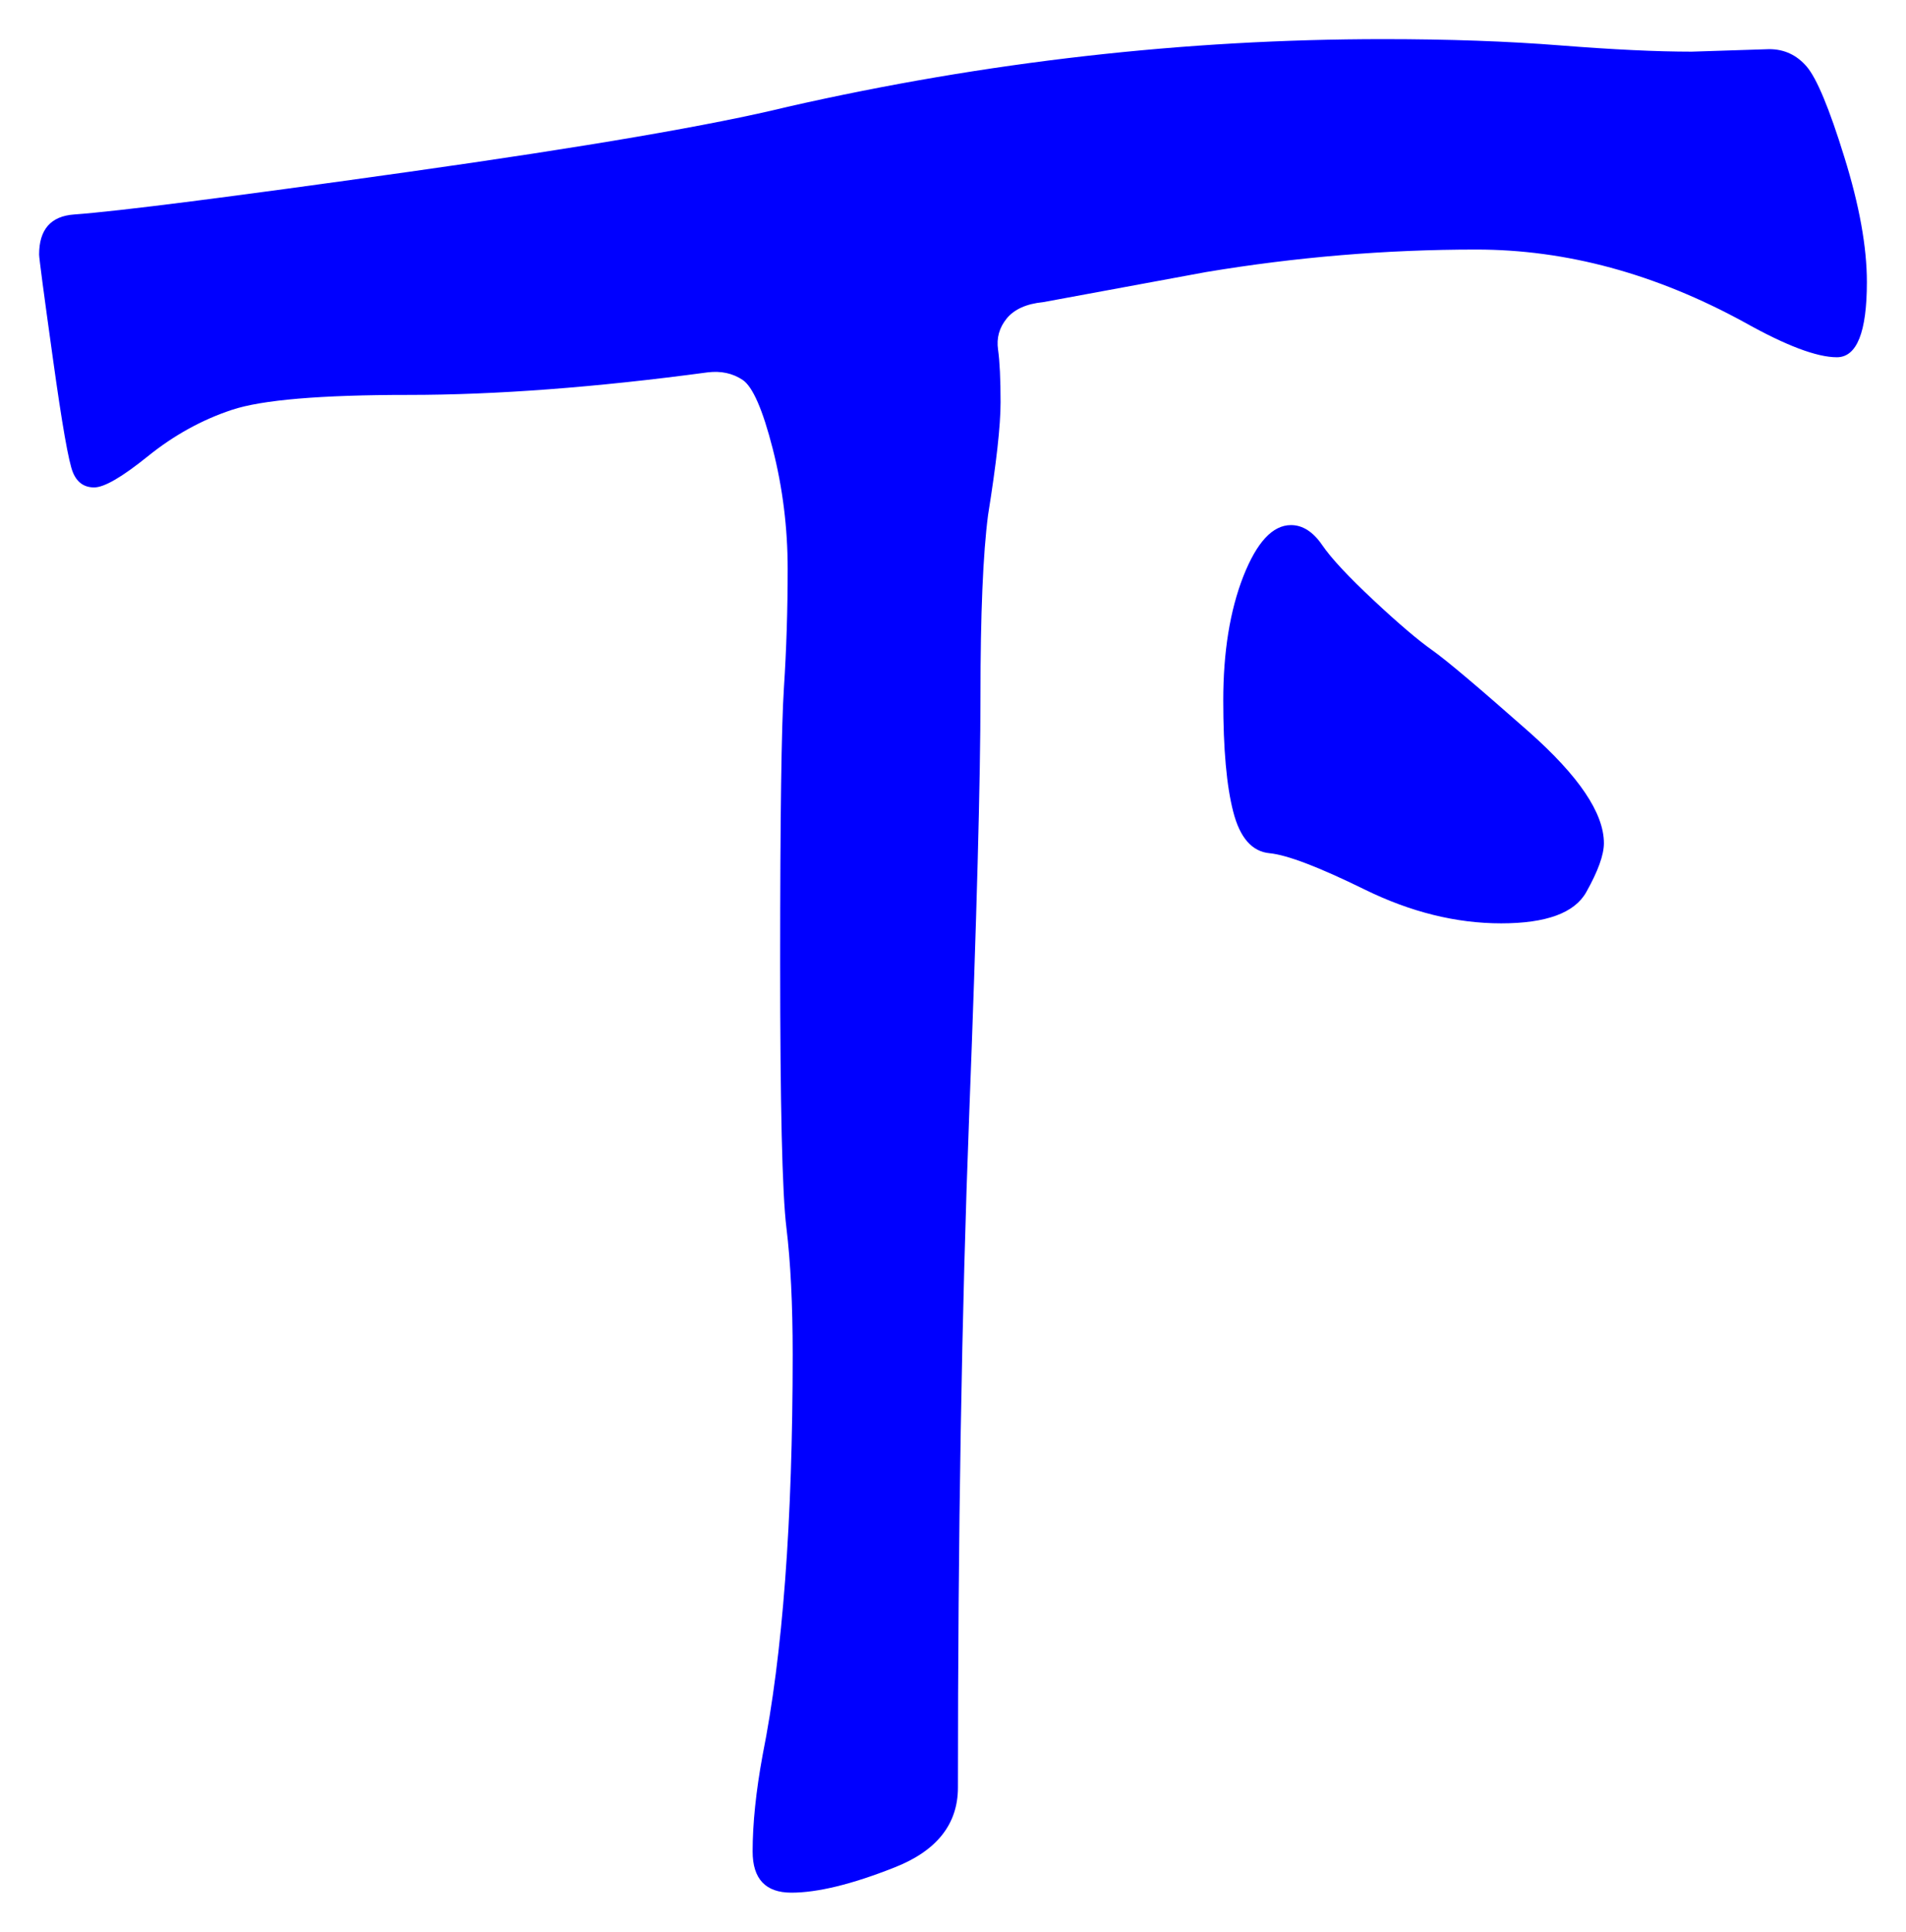 <svg xmlns="http://www.w3.org/2000/svg" xmlns:xlink="http://www.w3.org/1999/xlink" version="1.1" id="图层_1" x="0px" y="0px" width="24.36" height="24.679" viewBox="2.403 3.327 24.36 24.679" enable-background="new 0 0 30 30" xml:space="preserve">
<g>
	<path fill="#0000FF" d="M26.263,6.931c0,0.64-0.128,0.96-0.384,0.96s-0.651-0.149-1.184-0.448   c-1.131-0.618-2.272-0.928-3.425-0.928c-1.151,0-2.304,0.096-3.455,0.288l-2.08,0.384c-0.214,0.021-0.368,0.091-0.465,0.208   c-0.096,0.118-0.133,0.251-0.111,0.4c0.021,0.149,0.032,0.374,0.032,0.672c0,0.299-0.054,0.779-0.16,1.44   c-0.064,0.491-0.097,1.264-0.097,2.32s-0.048,2.837-0.144,5.344c-0.096,2.508-0.144,5.371-0.144,8.592   c0,0.469-0.272,0.811-0.816,1.023c-0.544,0.215-0.981,0.32-1.313,0.32c-0.33,0-0.495-0.176-0.495-0.527s0.042-0.764,0.128-1.232   c0.256-1.279,0.384-2.986,0.384-5.119c0-0.641-0.027-1.179-0.08-1.616c-0.054-0.437-0.08-1.573-0.08-3.408   c0-1.834,0.016-2.997,0.048-3.488s0.048-0.997,0.048-1.52s-0.063-1.035-0.191-1.536c-0.128-0.501-0.256-0.794-0.385-0.88   c-0.128-0.085-0.277-0.117-0.447-0.096c-1.43,0.192-2.704,0.288-3.824,0.288S5.751,8.435,5.367,8.563   C4.983,8.69,4.625,8.888,4.295,9.154c-0.331,0.267-0.56,0.4-0.688,0.4S3.388,9.491,3.335,9.362C3.281,9.234,3.196,8.75,3.079,7.907   C2.961,7.064,2.903,6.622,2.903,6.579c0-0.32,0.149-0.491,0.448-0.512c0.576-0.042,2-0.224,4.272-0.544   c2.271-0.32,3.888-0.597,4.848-0.832c2.539-0.576,5.077-0.864,7.616-0.864c0.832,0,1.584,0.027,2.256,0.08s1.232,0.08,1.681,0.08   l0.991-0.032c0.192,0,0.353,0.075,0.48,0.224s0.288,0.533,0.479,1.152C26.167,5.95,26.263,6.482,26.263,6.931z M18.903,10.035   c0.148,0,0.282,0.085,0.399,0.256c0.117,0.171,0.336,0.405,0.656,0.704s0.57,0.512,0.752,0.64c0.181,0.128,0.592,0.475,1.232,1.04   c0.64,0.566,0.96,1.04,0.96,1.424c0,0.149-0.075,0.357-0.225,0.624c-0.149,0.267-0.512,0.4-1.088,0.4s-1.157-0.144-1.744-0.432   s-0.991-0.442-1.216-0.464c-0.224-0.021-0.379-0.197-0.464-0.528c-0.086-0.331-0.128-0.805-0.128-1.424   c0-0.618,0.085-1.146,0.256-1.584C18.466,10.253,18.668,10.035,18.903,10.035z" stroke-width="1"/>
</g>
</svg>